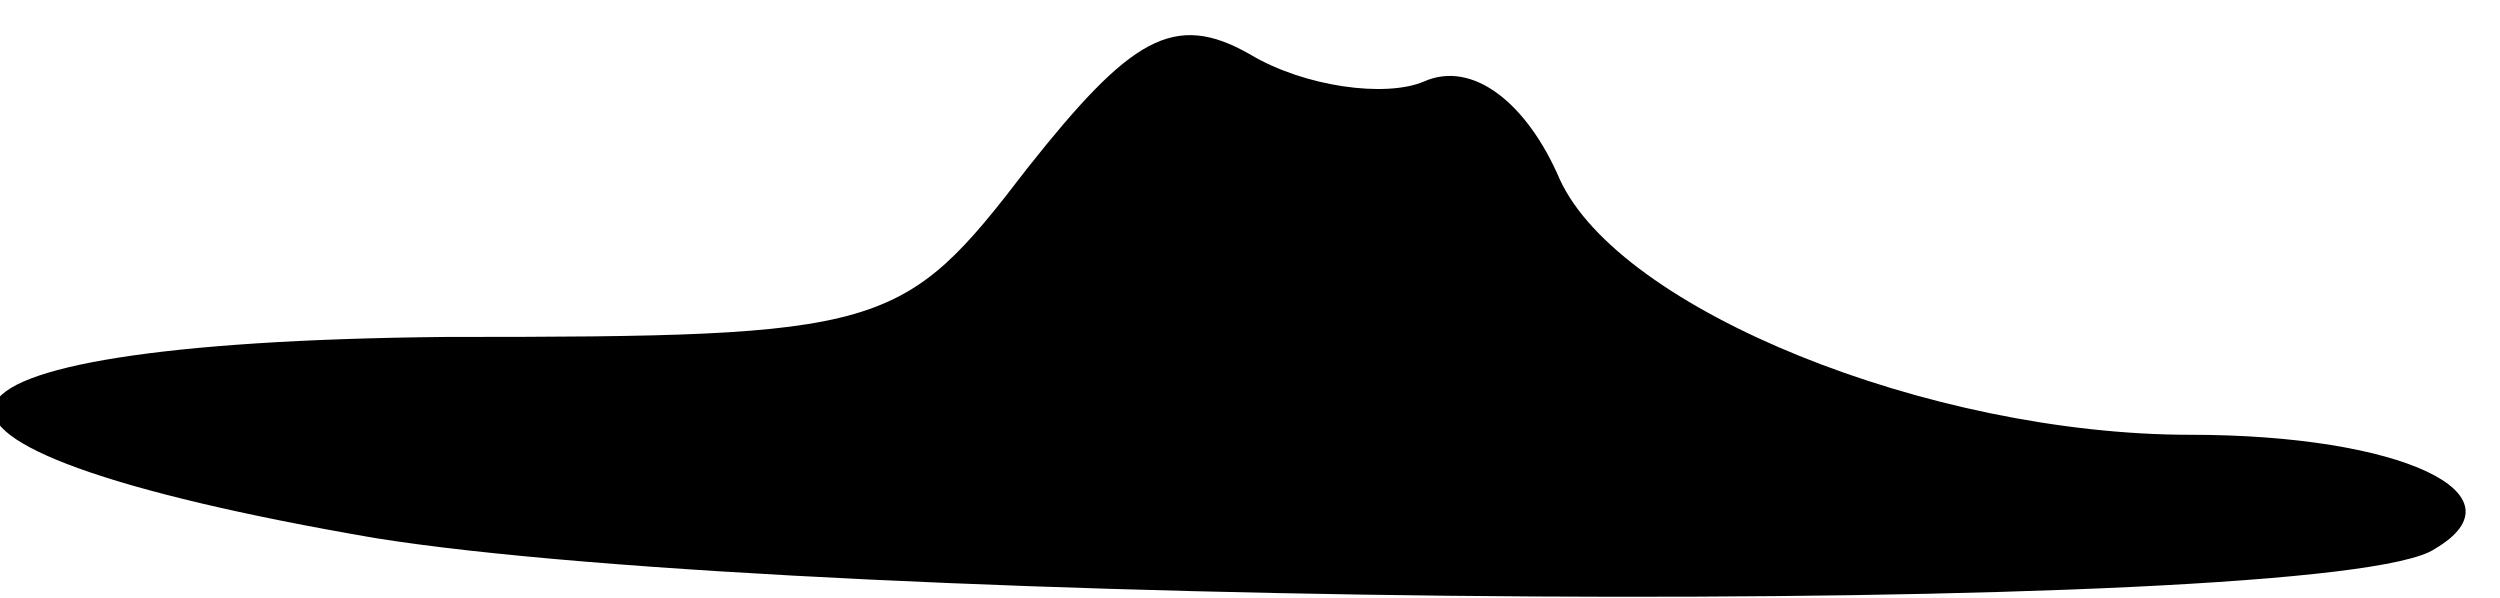 <?xml version="1.0" standalone="no"?>
<!DOCTYPE svg PUBLIC "-//W3C//DTD SVG 20010904//EN"
 "http://www.w3.org/TR/2001/REC-SVG-20010904/DTD/svg10.dtd">
<svg version="1.0" xmlns="http://www.w3.org/2000/svg"
 width="46pt" height="11pt" viewBox="0 0 46 11"
 preserveAspectRatio="xMidYMid meet">
<g transform="translate(0,11) scale(0.1,-0.1)"
fill="#000000" stroke="none">
<path fill="#000000" stroke="none" d="M189 79 c-23 -30 -26 -31 -107 -31
-105 -1 -112 -20 -13 -37 81 -13 360 -15 379 -2 17 10 -6 21 -45 21 -48 0
-105 23 -116 47 -6 14 -16 22 -25 18 -7 -3 -22 -1 -32 5 -14 8 -22 3 -41 -21z"/>
</g>
</svg>
